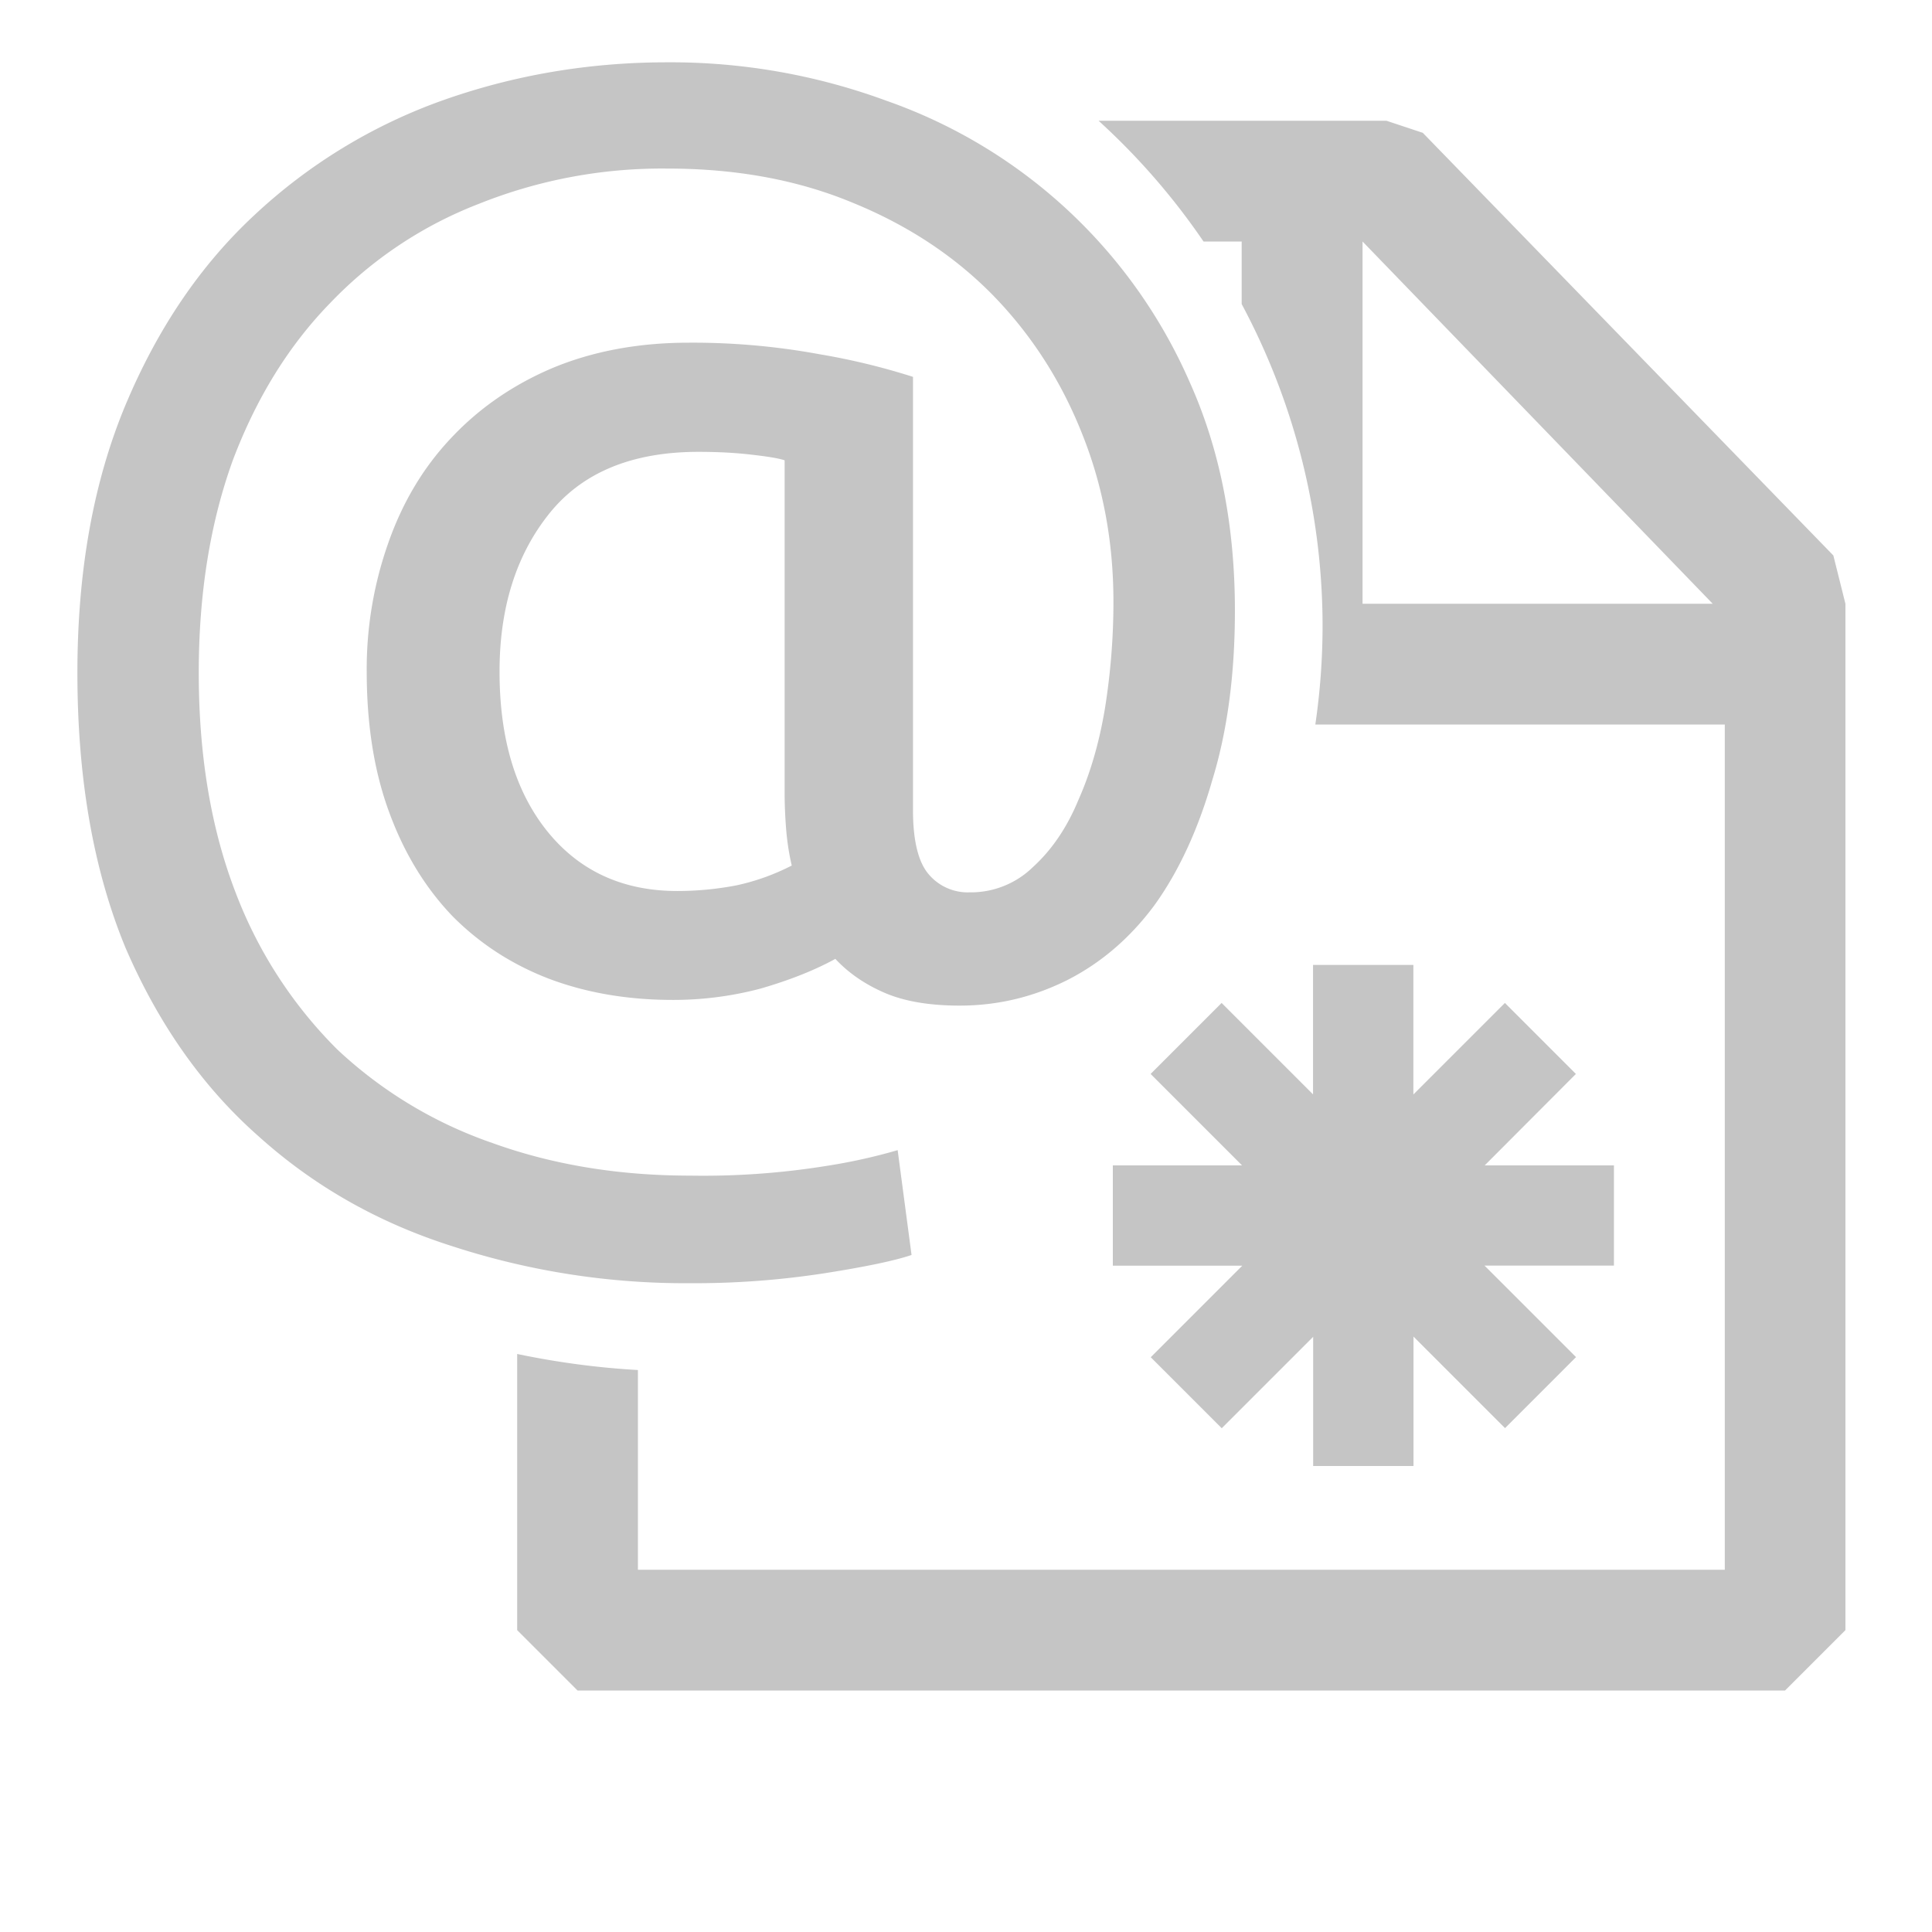 <?xml version="1.0" encoding="UTF-8" standalone="no"?>
<svg
   width="16"
   height="16"
   version="1.1"
   id="svg1135"
   xmlns="http://www.w3.org/2000/svg"
   xmlns:svg="http://www.w3.org/2000/svg">
  <defs
     id="defs1139" />
  <path
     id="path1133"
     style="fill:#c5c5c5;fill-opacity:1;stroke-width:0.831"
     d="M 10.874,7.991 V 9.063 L 10.117,8.306 9.529,8.894 10.286,9.651 H 9.216 v 0.831 h 1.072 l -0.758,0.758 0.588,0.588 0.757,-0.757 v 1.07 h 0.831 v -1.072 l 0.758,0.758 0.588,-0.588 -0.758,-0.758 h 1.072 V 9.651 h -1.07 L 13.051,8.894 12.463,8.306 11.705,9.064 V 7.991 Z M 5.527,0.516 C 4.873,0.516 4.25,0.623 3.658,0.834 A 4.484,4.484 0 0 0 2.104,1.784 C 1.659,2.198 1.304,2.722 1.039,3.355 0.774,3.99 0.641,4.728 0.641,5.572 c 0,0.876 0.133,1.634 0.398,2.276 0.273,0.633 0.64,1.154 1.1,1.56 0.46,0.415 0.995,0.719 1.611,0.914 a 6.23,6.23 0 0 0 1.965,0.305 7.04,7.04 0 0 0 1.11,-0.082 C 7.175,10.49 7.416,10.439 7.549,10.393 L 7.434,9.525 A 4.638,4.638 0 0 1 6.848,9.655 6.416,6.416 0 0 1 5.715,9.736 c -0.592,0 -1.138,-0.09 -1.637,-0.27 A 3.586,3.586 0 0 1 2.793,8.691 3.675,3.675 0 0 1 1.951,7.391 C 1.749,6.867 1.646,6.261 1.646,5.572 1.646,4.915 1.741,4.329 1.928,3.812 2.123,3.296 2.391,2.862 2.734,2.51 A 3.39,3.39 0 0 1 3.961,1.69 4.08,4.08 0 0 1 5.527,1.396 c 0.57,0 1.08,0.094 1.532,0.282 0.46,0.187 0.85,0.445 1.17,0.773 0.319,0.329 0.564,0.713 0.736,1.15 0.171,0.43 0.256,0.89 0.256,1.383 0,0.298 -0.024,0.592 -0.07,0.881 C 9.104,6.147 9.031,6.4 8.93,6.627 8.836,6.854 8.71,7.039 8.555,7.18 A 0.736,0.736 0 0 1 8.029,7.39 0.423,0.423 0 0 1 7.689,7.238 C 7.604,7.137 7.561,6.959 7.561,6.709 V 3.121 A 5.599,5.599 0 0 0 6.789,2.934 5.787,5.787 0 0 0 5.703,2.838 c -0.42,0 -0.8,0.072 -1.135,0.213 C 4.241,3.191 3.96,3.386 3.727,3.637 3.501,3.879 3.33,4.167 3.213,4.504 A 3.131,3.131 0 0 0 3.037,5.561 c 0,0.445 0.063,0.835 0.188,1.171 0.124,0.337 0.299,0.623 0.525,0.858 0.226,0.227 0.491,0.398 0.795,0.515 0.312,0.118 0.655,0.176 1.03,0.176 0.24,0 0.482,-0.03 0.724,-0.094 0.241,-0.07 0.448,-0.152 0.619,-0.246 0.11,0.118 0.246,0.211 0.41,0.282 0.164,0.07 0.37,0.105 0.62,0.105 0.311,0 0.607,-0.07 0.888,-0.21 C 9.116,7.976 9.358,7.77 9.561,7.496 9.763,7.215 9.922,6.87 10.039,6.463 10.164,6.056 10.227,5.588 10.227,5.057 10.227,4.353 10.103,3.723 9.854,3.168 A 4.287,4.287 0 0 0 7.34,0.834 5.17,5.17 0 0 0 5.527,0.516 Z m 0.258,3.226 c 0.164,0 0.311,0.008 0.444,0.024 0.132,0.015 0.222,0.03 0.269,0.046 v 2.756 c 0,0.094 0.004,0.192 0.012,0.293 0.008,0.102 0.023,0.205 0.047,0.307 A 1.85,1.85 0 0 1 6.1,7.332 2.602,2.602 0 0 1 5.61,7.379 C 5.157,7.379 4.798,7.213 4.533,6.885 4.268,6.556 4.137,6.115 4.137,5.561 4.137,5.037 4.272,4.601 4.545,4.258 4.818,3.914 5.232,3.742 5.785,3.742 Z M 9.098,1 A 5.655,5.655 0 0 1 9.967,2 H 10.283 V 2.518 A 5.655,5.655 0 0 1 10.953,5.188 5.655,5.655 0 0 1 10.893,6 h 3.391 v 7 H 5.283 v -1.654 c -0.336,-0.019 -0.67,-0.064 -1,-0.133 V 13.5 l 0.5,0.5 h 10 l 0.5,-0.5 V 5 l -0.1,-0.4 -3.4,-3.5 L 11.482,1 Z m 2.186,1 2.9,3 h -2.9 z" />
</svg>
